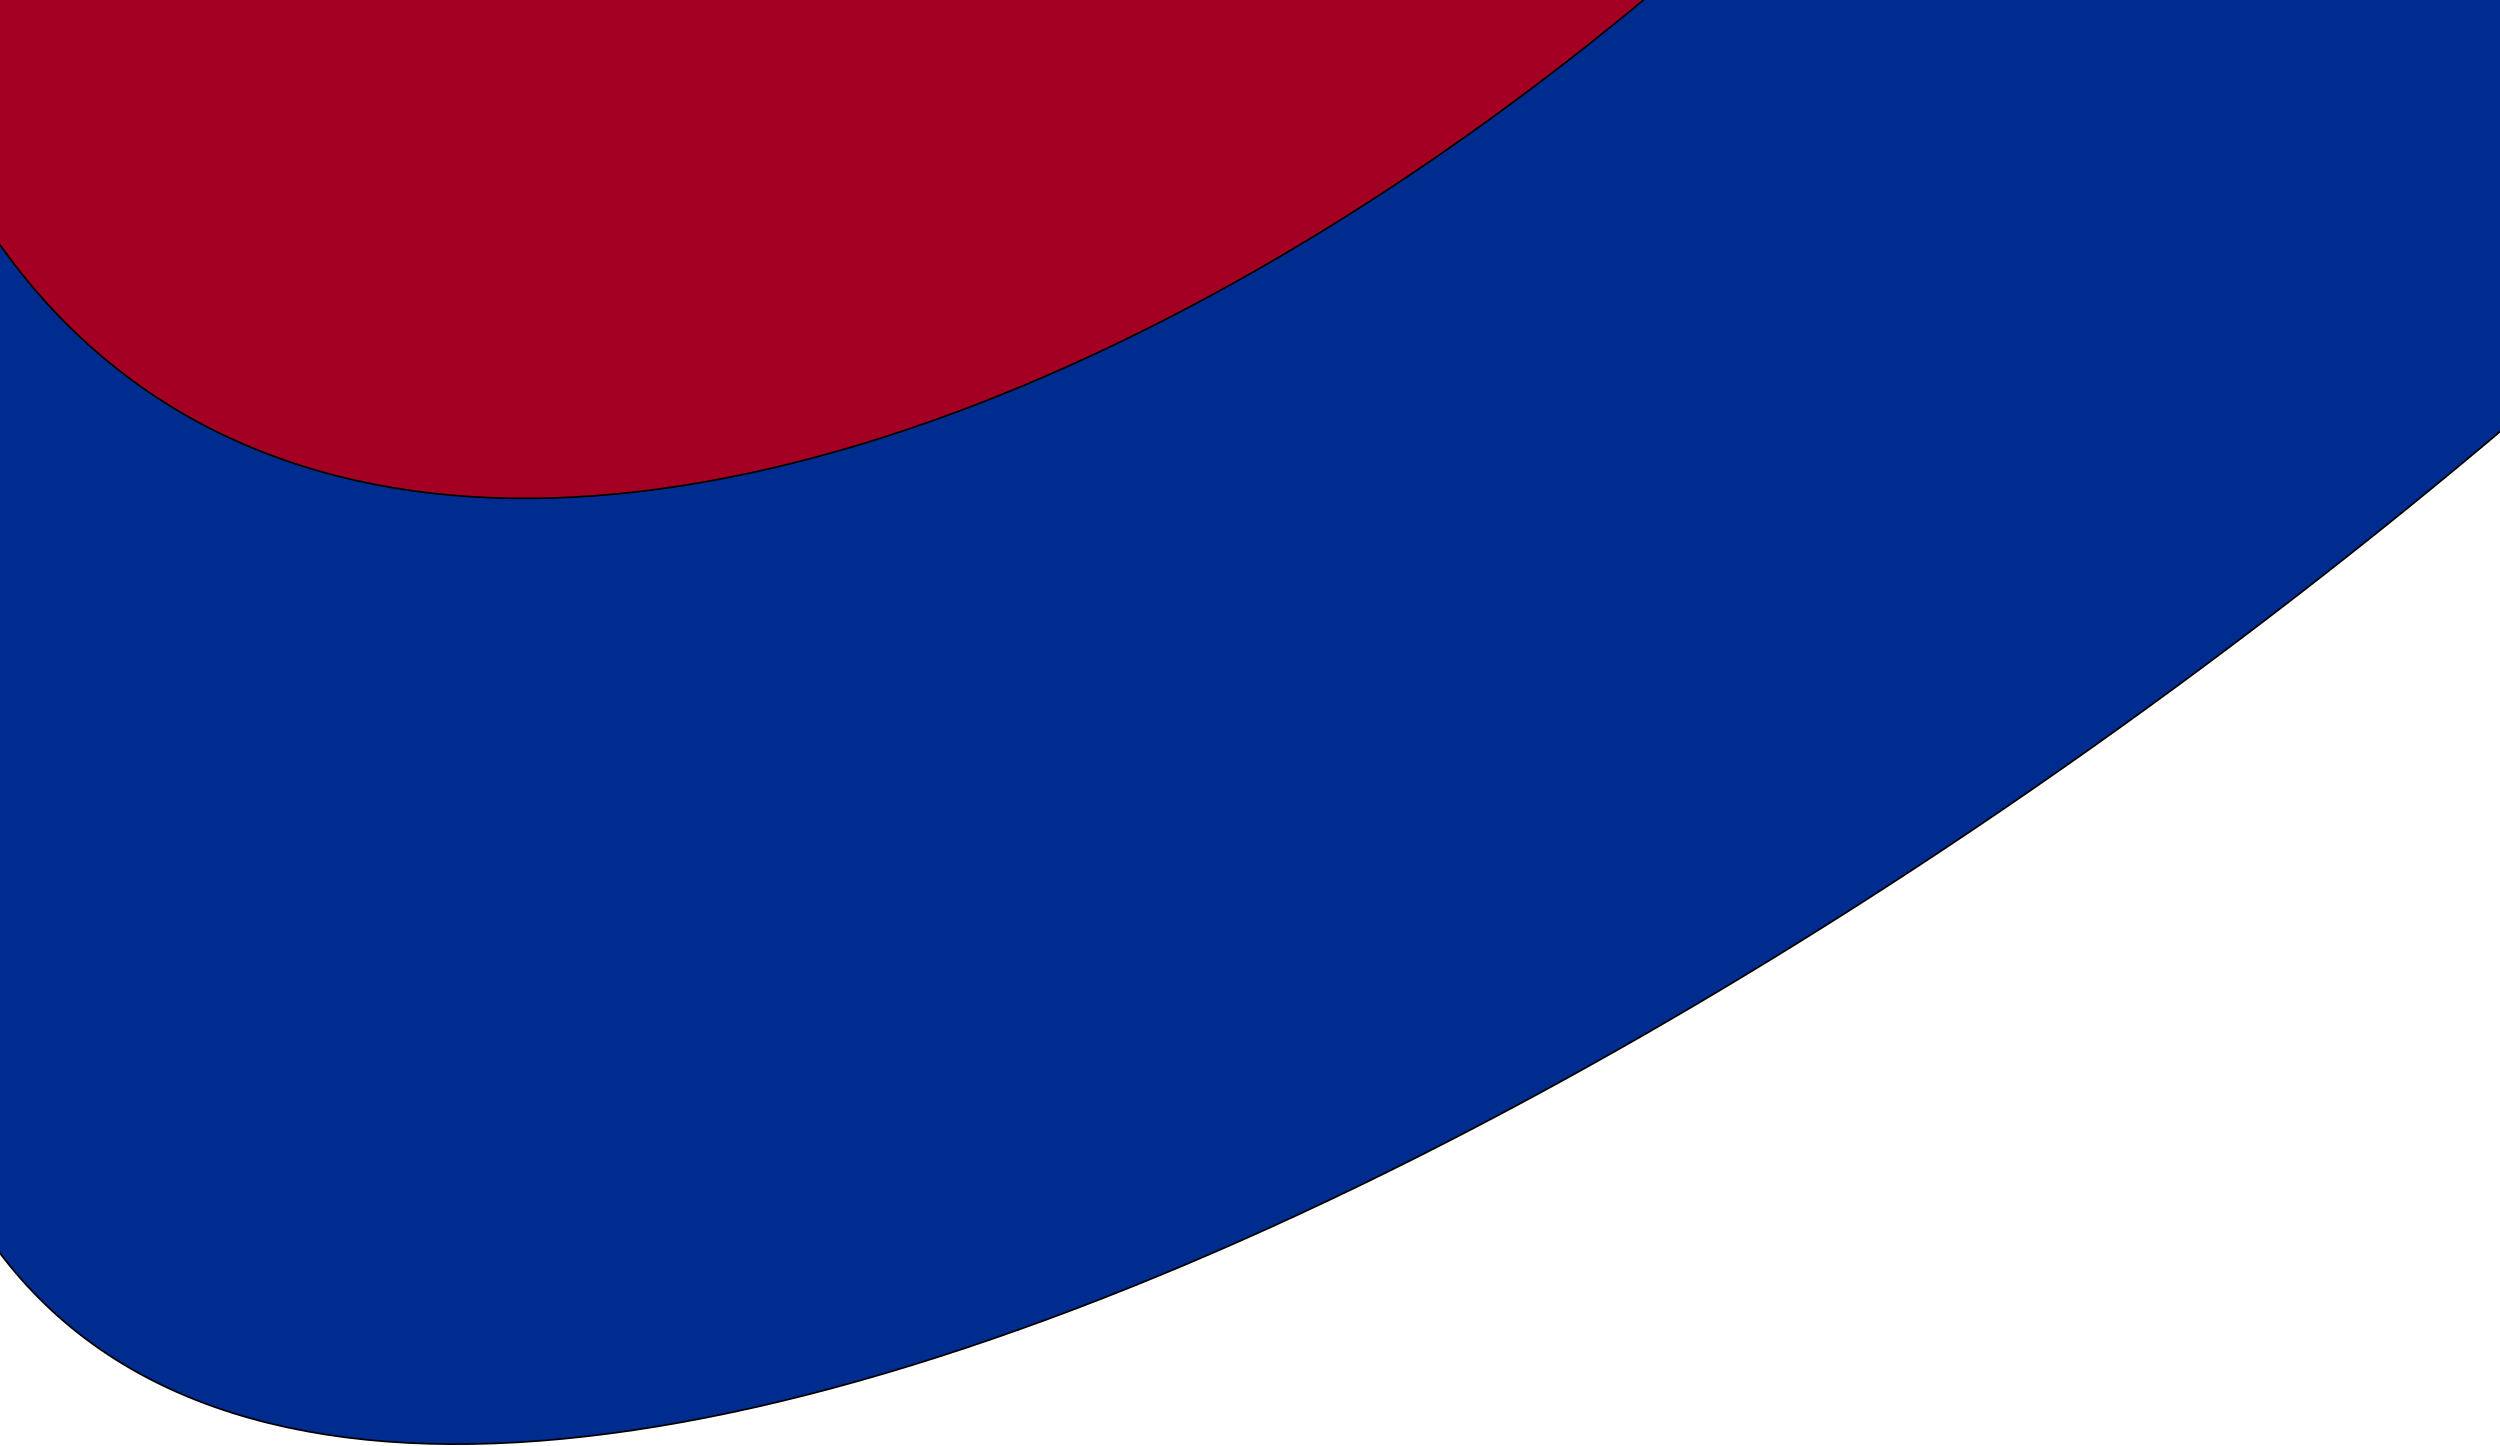 <svg width="1440" height="833" viewBox="0 0 1440 833" fill="none" xmlns="http://www.w3.org/2000/svg">
<path d="M1207 -568.5L802 448H-163.5L-113 -294.5L1207 -568.5Z" fill="#A40023"/>
<path d="M-113 -294.5C-113 188.3 840 -367.333 1207 -568.5M-113 -294.5L-163.5 448H802L1207 -568.5M-113 -294.5L1207 -568.5" stroke="black"/>
<path d="M1351.58 -478.27C967.051 188.941 103.584 593.23 -66.919 -3.302C-115.411 -8.871 -145.896 -19.315 -163.39 -28.27C-130.294 12.396 -66.919 141.208 -66.919 477.061C-66.919 1158.87 896.5 749.543 1542 159.043C2187.5 -431.457 1736.12 -1145.48 1351.58 -478.27Z" fill="#002C8F"/>
<path d="M-66.919 -3.302C103.584 593.23 967.051 188.941 1351.58 -478.27C1736.12 -1145.48 2187.5 -431.457 1542 159.043C896.5 749.543 -66.919 1158.87 -66.919 477.061C-66.919 141.208 -130.294 12.396 -163.39 -28.27M-66.919 -3.302C-115.411 -8.871 -145.896 -19.315 -163.39 -28.27M-66.919 -3.302C-199.445 -18.52 -197.481 -70.159 -163.39 -28.27" stroke="black"/>
</svg>
